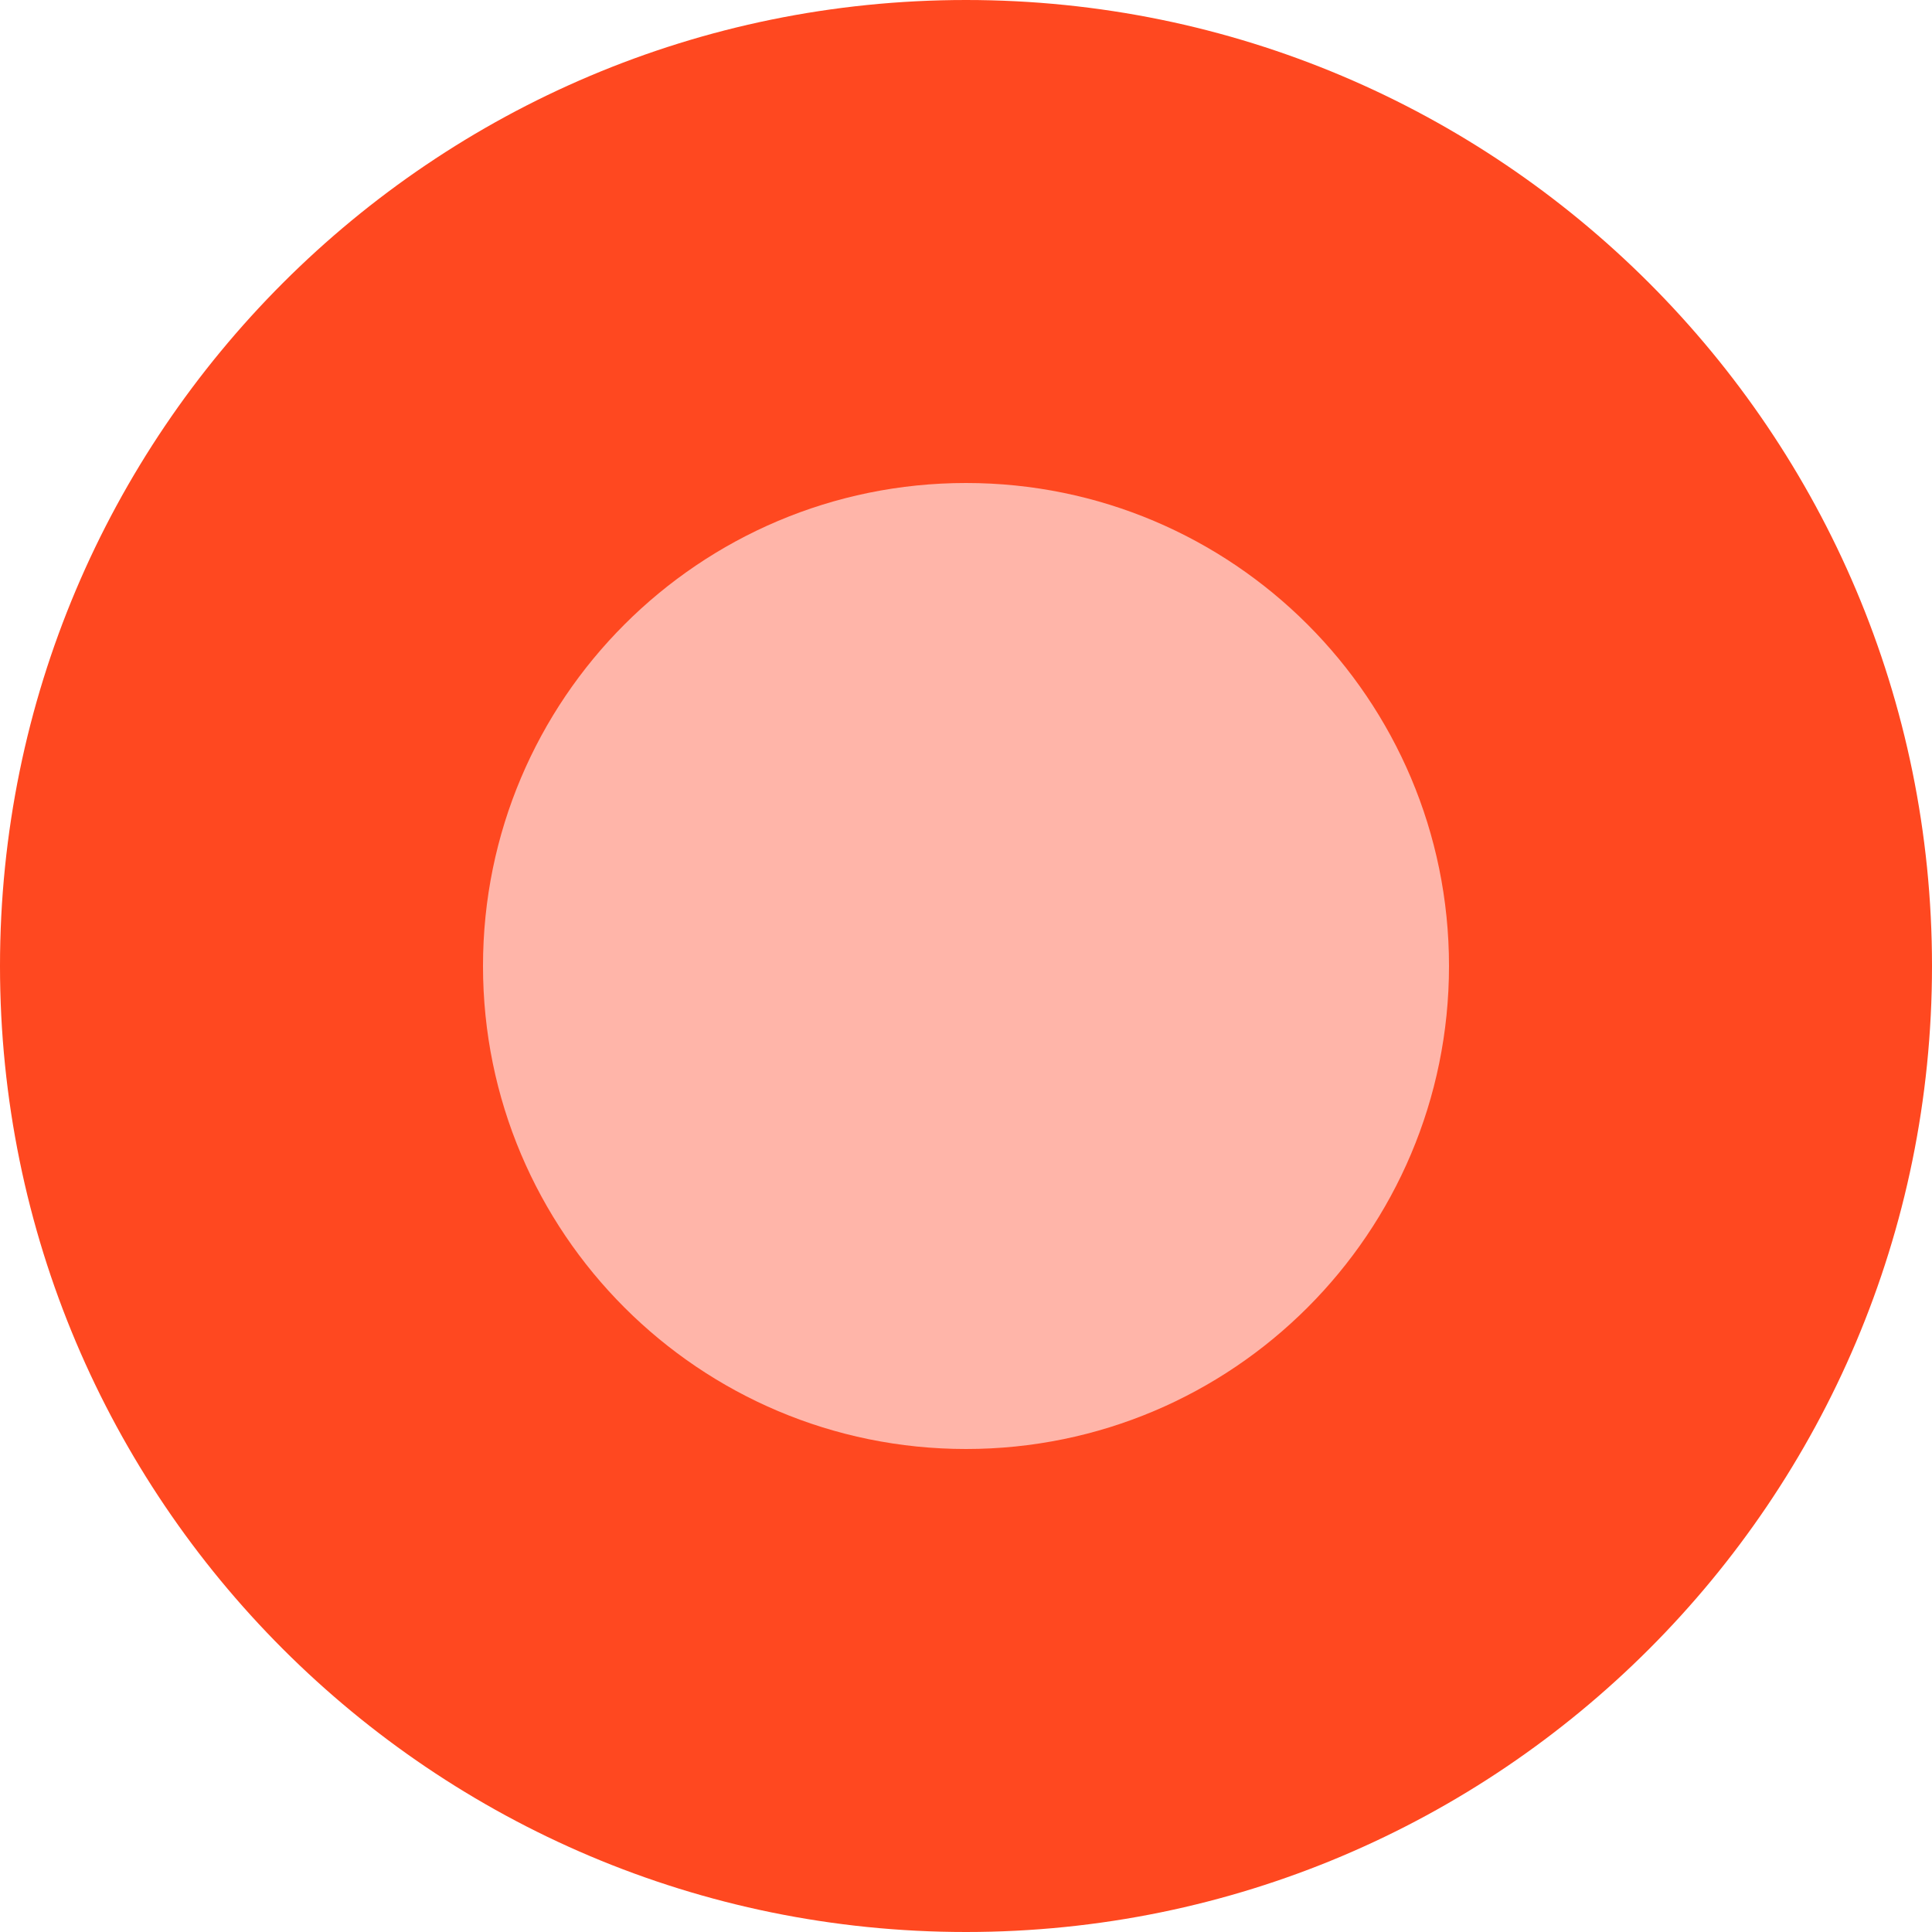 <svg width="85" height="85" viewBox="0 0 85 85" fill="none" xmlns="http://www.w3.org/2000/svg">
<path d="M85 42.5C85 65.972 65.972 85 42.5 85C19.028 85 0 65.972 0 42.5C0 19.028 19.028 0 42.5 0C65.972 0 85 19.028 85 42.5Z" fill="#FF4820"/>
<path d="M63.75 42.5C63.75 54.236 54.236 63.75 42.5 63.75C30.764 63.75 21.25 54.236 21.25 42.5C21.25 30.764 30.764 21.25 42.5 21.25C54.236 21.25 63.75 30.764 63.75 42.5Z" fill="#FFB5A9"/>
</svg>
